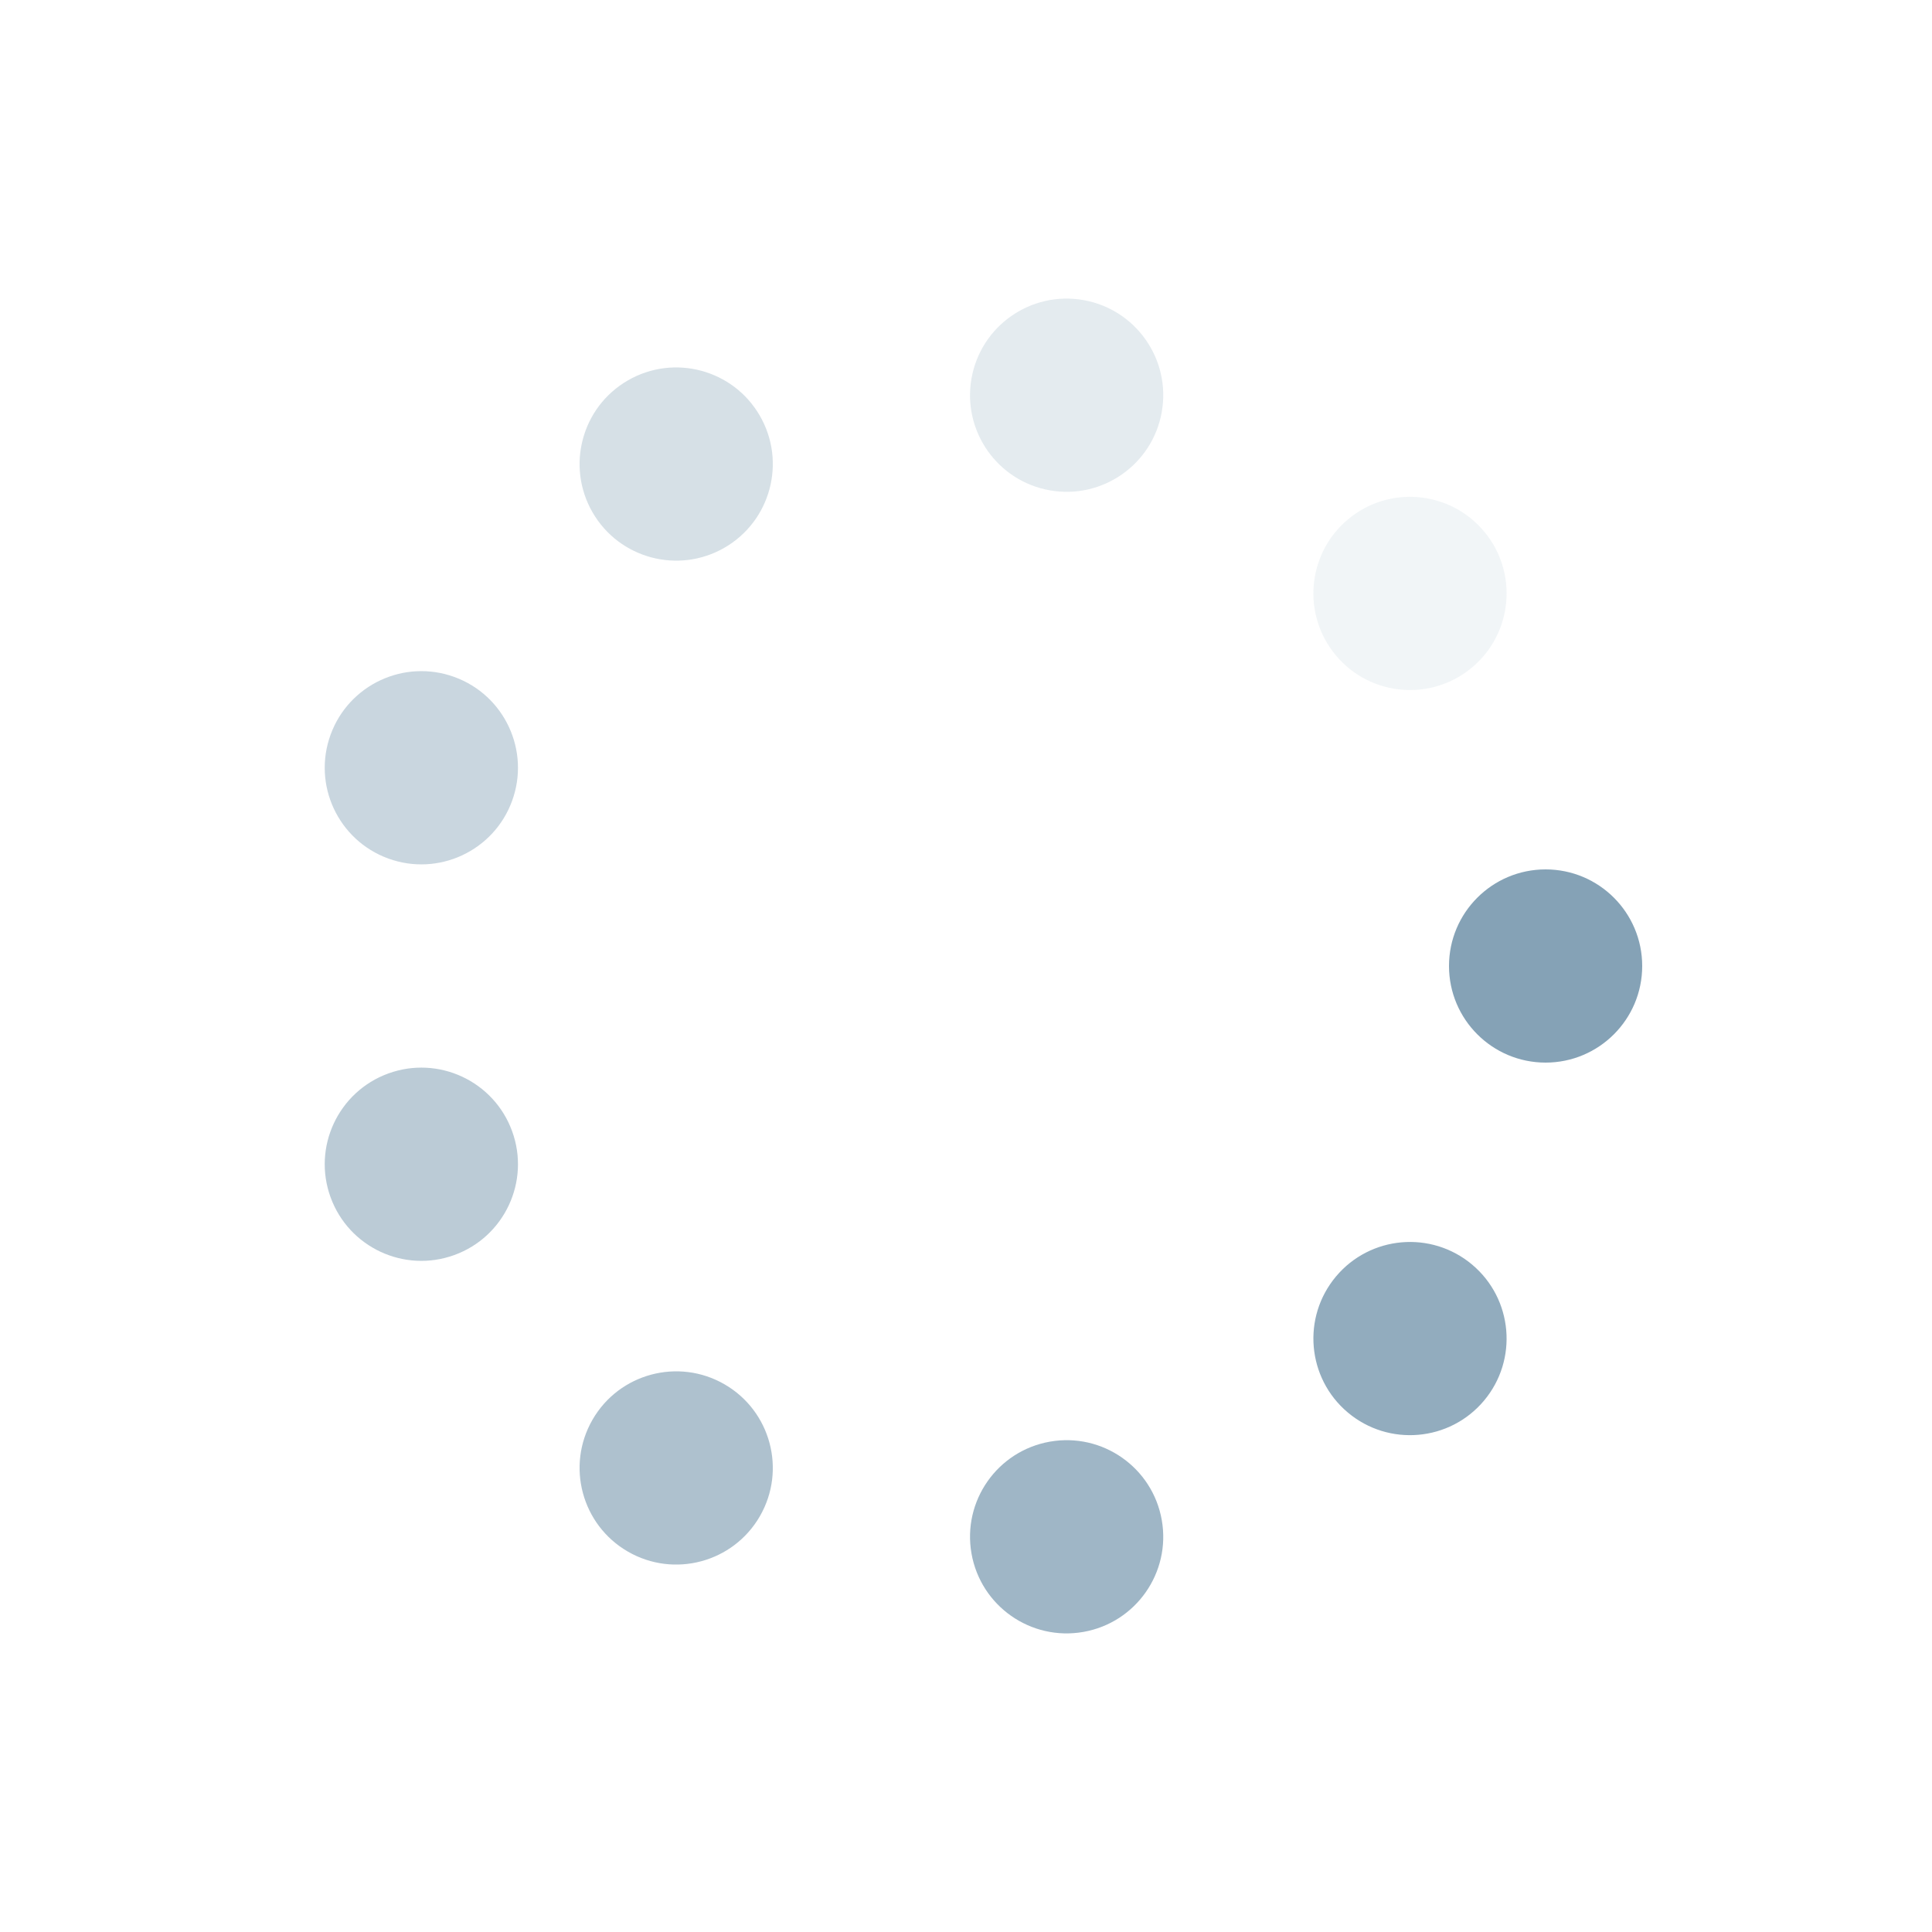 <?xml version="1.0" encoding="utf-8"?>
<svg xmlns="http://www.w3.org/2000/svg" xmlns:xlink="http://www.w3.org/1999/xlink" style="margin: auto; background: rgba(0, 0, 0, 0) none repeat scroll 0% 0%; display: block; shape-rendering: auto;" width="100px" height="100px" viewBox="0 0 100 100" preserveAspectRatio="xMidYMid">
<g transform="translate(80,50)">
<g transform="rotate(0)">
<circle cx="0" cy="0" r="5" fill="#85a2b6" fill-opacity="1">
  <animateTransform attributeName="transform" type="scale" begin="-0.831s" values="1.5 1.5;1 1" keyTimes="0;1" dur="0.935s" repeatCount="indefinite"></animateTransform>
  <animate attributeName="fill-opacity" keyTimes="0;1" dur="0.935s" repeatCount="indefinite" values="1;0" begin="-0.831s"></animate>
</circle>
</g>
</g><g transform="translate(72.981,69.284)">
<g transform="rotate(40)">
<circle cx="0" cy="0" r="5" fill="#85a2b6" fill-opacity="0.889">
  <animateTransform attributeName="transform" type="scale" begin="-0.727s" values="1.5 1.5;1 1" keyTimes="0;1" dur="0.935s" repeatCount="indefinite"></animateTransform>
  <animate attributeName="fill-opacity" keyTimes="0;1" dur="0.935s" repeatCount="indefinite" values="1;0" begin="-0.727s"></animate>
</circle>
</g>
</g><g transform="translate(55.209,79.544)">
<g transform="rotate(80)">
<circle cx="0" cy="0" r="5" fill="#85a2b6" fill-opacity="0.778">
  <animateTransform attributeName="transform" type="scale" begin="-0.623s" values="1.5 1.5;1 1" keyTimes="0;1" dur="0.935s" repeatCount="indefinite"></animateTransform>
  <animate attributeName="fill-opacity" keyTimes="0;1" dur="0.935s" repeatCount="indefinite" values="1;0" begin="-0.623s"></animate>
</circle>
</g>
</g><g transform="translate(35,75.981)">
<g transform="rotate(120)">
<circle cx="0" cy="0" r="5" fill="#85a2b6" fill-opacity="0.667">
  <animateTransform attributeName="transform" type="scale" begin="-0.519s" values="1.5 1.5;1 1" keyTimes="0;1" dur="0.935s" repeatCount="indefinite"></animateTransform>
  <animate attributeName="fill-opacity" keyTimes="0;1" dur="0.935s" repeatCount="indefinite" values="1;0" begin="-0.519s"></animate>
</circle>
</g>
</g><g transform="translate(21.809,60.261)">
<g transform="rotate(160)">
<circle cx="0" cy="0" r="5" fill="#85a2b6" fill-opacity="0.556">
  <animateTransform attributeName="transform" type="scale" begin="-0.415s" values="1.5 1.5;1 1" keyTimes="0;1" dur="0.935s" repeatCount="indefinite"></animateTransform>
  <animate attributeName="fill-opacity" keyTimes="0;1" dur="0.935s" repeatCount="indefinite" values="1;0" begin="-0.415s"></animate>
</circle>
</g>
</g><g transform="translate(21.809,39.739)">
<g transform="rotate(200)">
<circle cx="0" cy="0" r="5" fill="#85a2b6" fill-opacity="0.444">
  <animateTransform attributeName="transform" type="scale" begin="-0.312s" values="1.5 1.5;1 1" keyTimes="0;1" dur="0.935s" repeatCount="indefinite"></animateTransform>
  <animate attributeName="fill-opacity" keyTimes="0;1" dur="0.935s" repeatCount="indefinite" values="1;0" begin="-0.312s"></animate>
</circle>
</g>
</g><g transform="translate(35,24.019)">
<g transform="rotate(240)">
<circle cx="0" cy="0" r="5" fill="#85a2b6" fill-opacity="0.333">
  <animateTransform attributeName="transform" type="scale" begin="-0.208s" values="1.5 1.5;1 1" keyTimes="0;1" dur="0.935s" repeatCount="indefinite"></animateTransform>
  <animate attributeName="fill-opacity" keyTimes="0;1" dur="0.935s" repeatCount="indefinite" values="1;0" begin="-0.208s"></animate>
</circle>
</g>
</g><g transform="translate(55.209,20.456)">
<g transform="rotate(280)">
<circle cx="0" cy="0" r="5" fill="#85a2b6" fill-opacity="0.222">
  <animateTransform attributeName="transform" type="scale" begin="-0.104s" values="1.5 1.5;1 1" keyTimes="0;1" dur="0.935s" repeatCount="indefinite"></animateTransform>
  <animate attributeName="fill-opacity" keyTimes="0;1" dur="0.935s" repeatCount="indefinite" values="1;0" begin="-0.104s"></animate>
</circle>
</g>
</g><g transform="translate(72.981,30.716)">
<g transform="rotate(320)">
<circle cx="0" cy="0" r="5" fill="#85a2b6" fill-opacity="0.111">
  <animateTransform attributeName="transform" type="scale" begin="0s" values="1.5 1.5;1 1" keyTimes="0;1" dur="0.935s" repeatCount="indefinite"></animateTransform>
  <animate attributeName="fill-opacity" keyTimes="0;1" dur="0.935s" repeatCount="indefinite" values="1;0" begin="0s"></animate>
</circle>
</g>
</g>
<!-- [ldio] generated by https://loading.io/ --></svg>